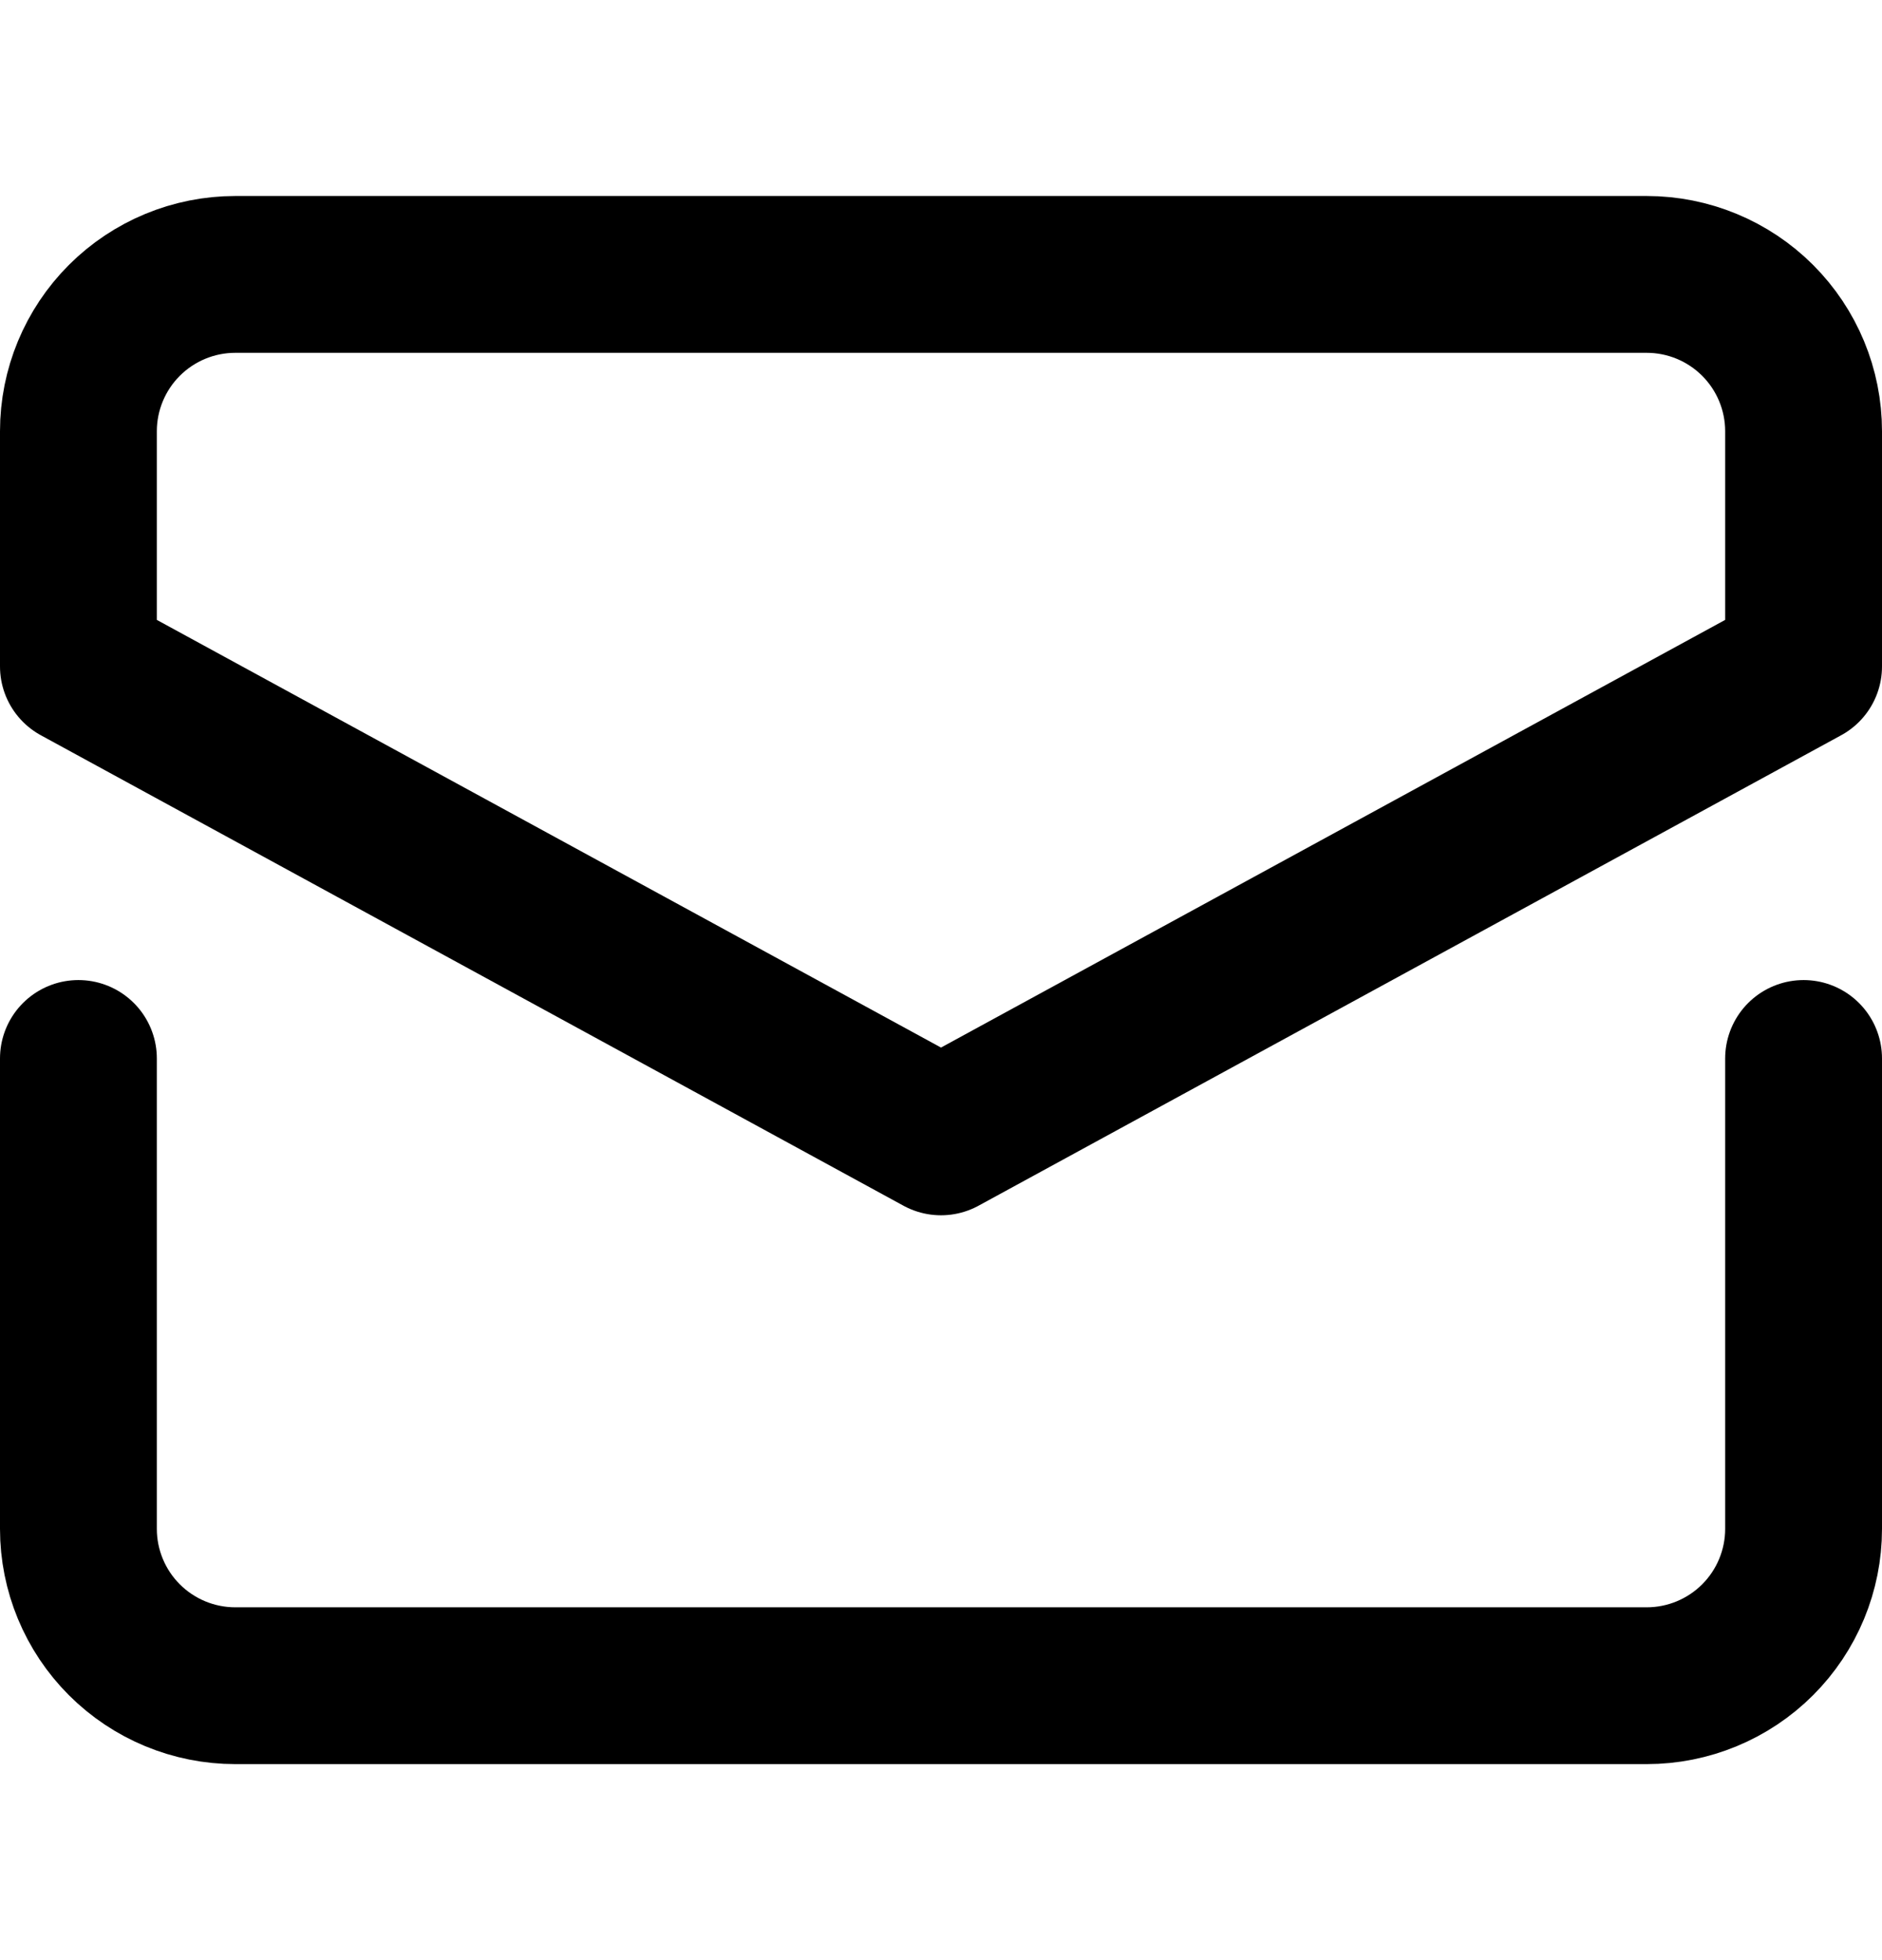 <svg width="24" height="25" viewBox="0 0 24 25" fill="none" xmlns="http://www.w3.org/2000/svg">
<path d="M1 13.5V19.5C1 20.03 1.211 20.539 1.586 20.914C1.961 21.289 2.47 21.5 3 21.5H21C21.53 21.5 22.039 21.289 22.414 20.914C22.789 20.539 23 20.03 23 19.5V13.5" stroke="black" stroke-width="2" stroke-linecap="round" stroke-linejoin="round"/>
<path d="M23 8.5V5.5C23 4.97 22.789 4.461 22.414 4.086C22.039 3.711 21.53 3.5 21 3.5H3C2.47 3.5 1.961 3.711 1.586 4.086C1.211 4.461 1 4.97 1 5.5V8.5L12 14.5L23 8.5Z" stroke="black" stroke-width="2" stroke-linecap="round" stroke-linejoin="round"/>
</svg>
